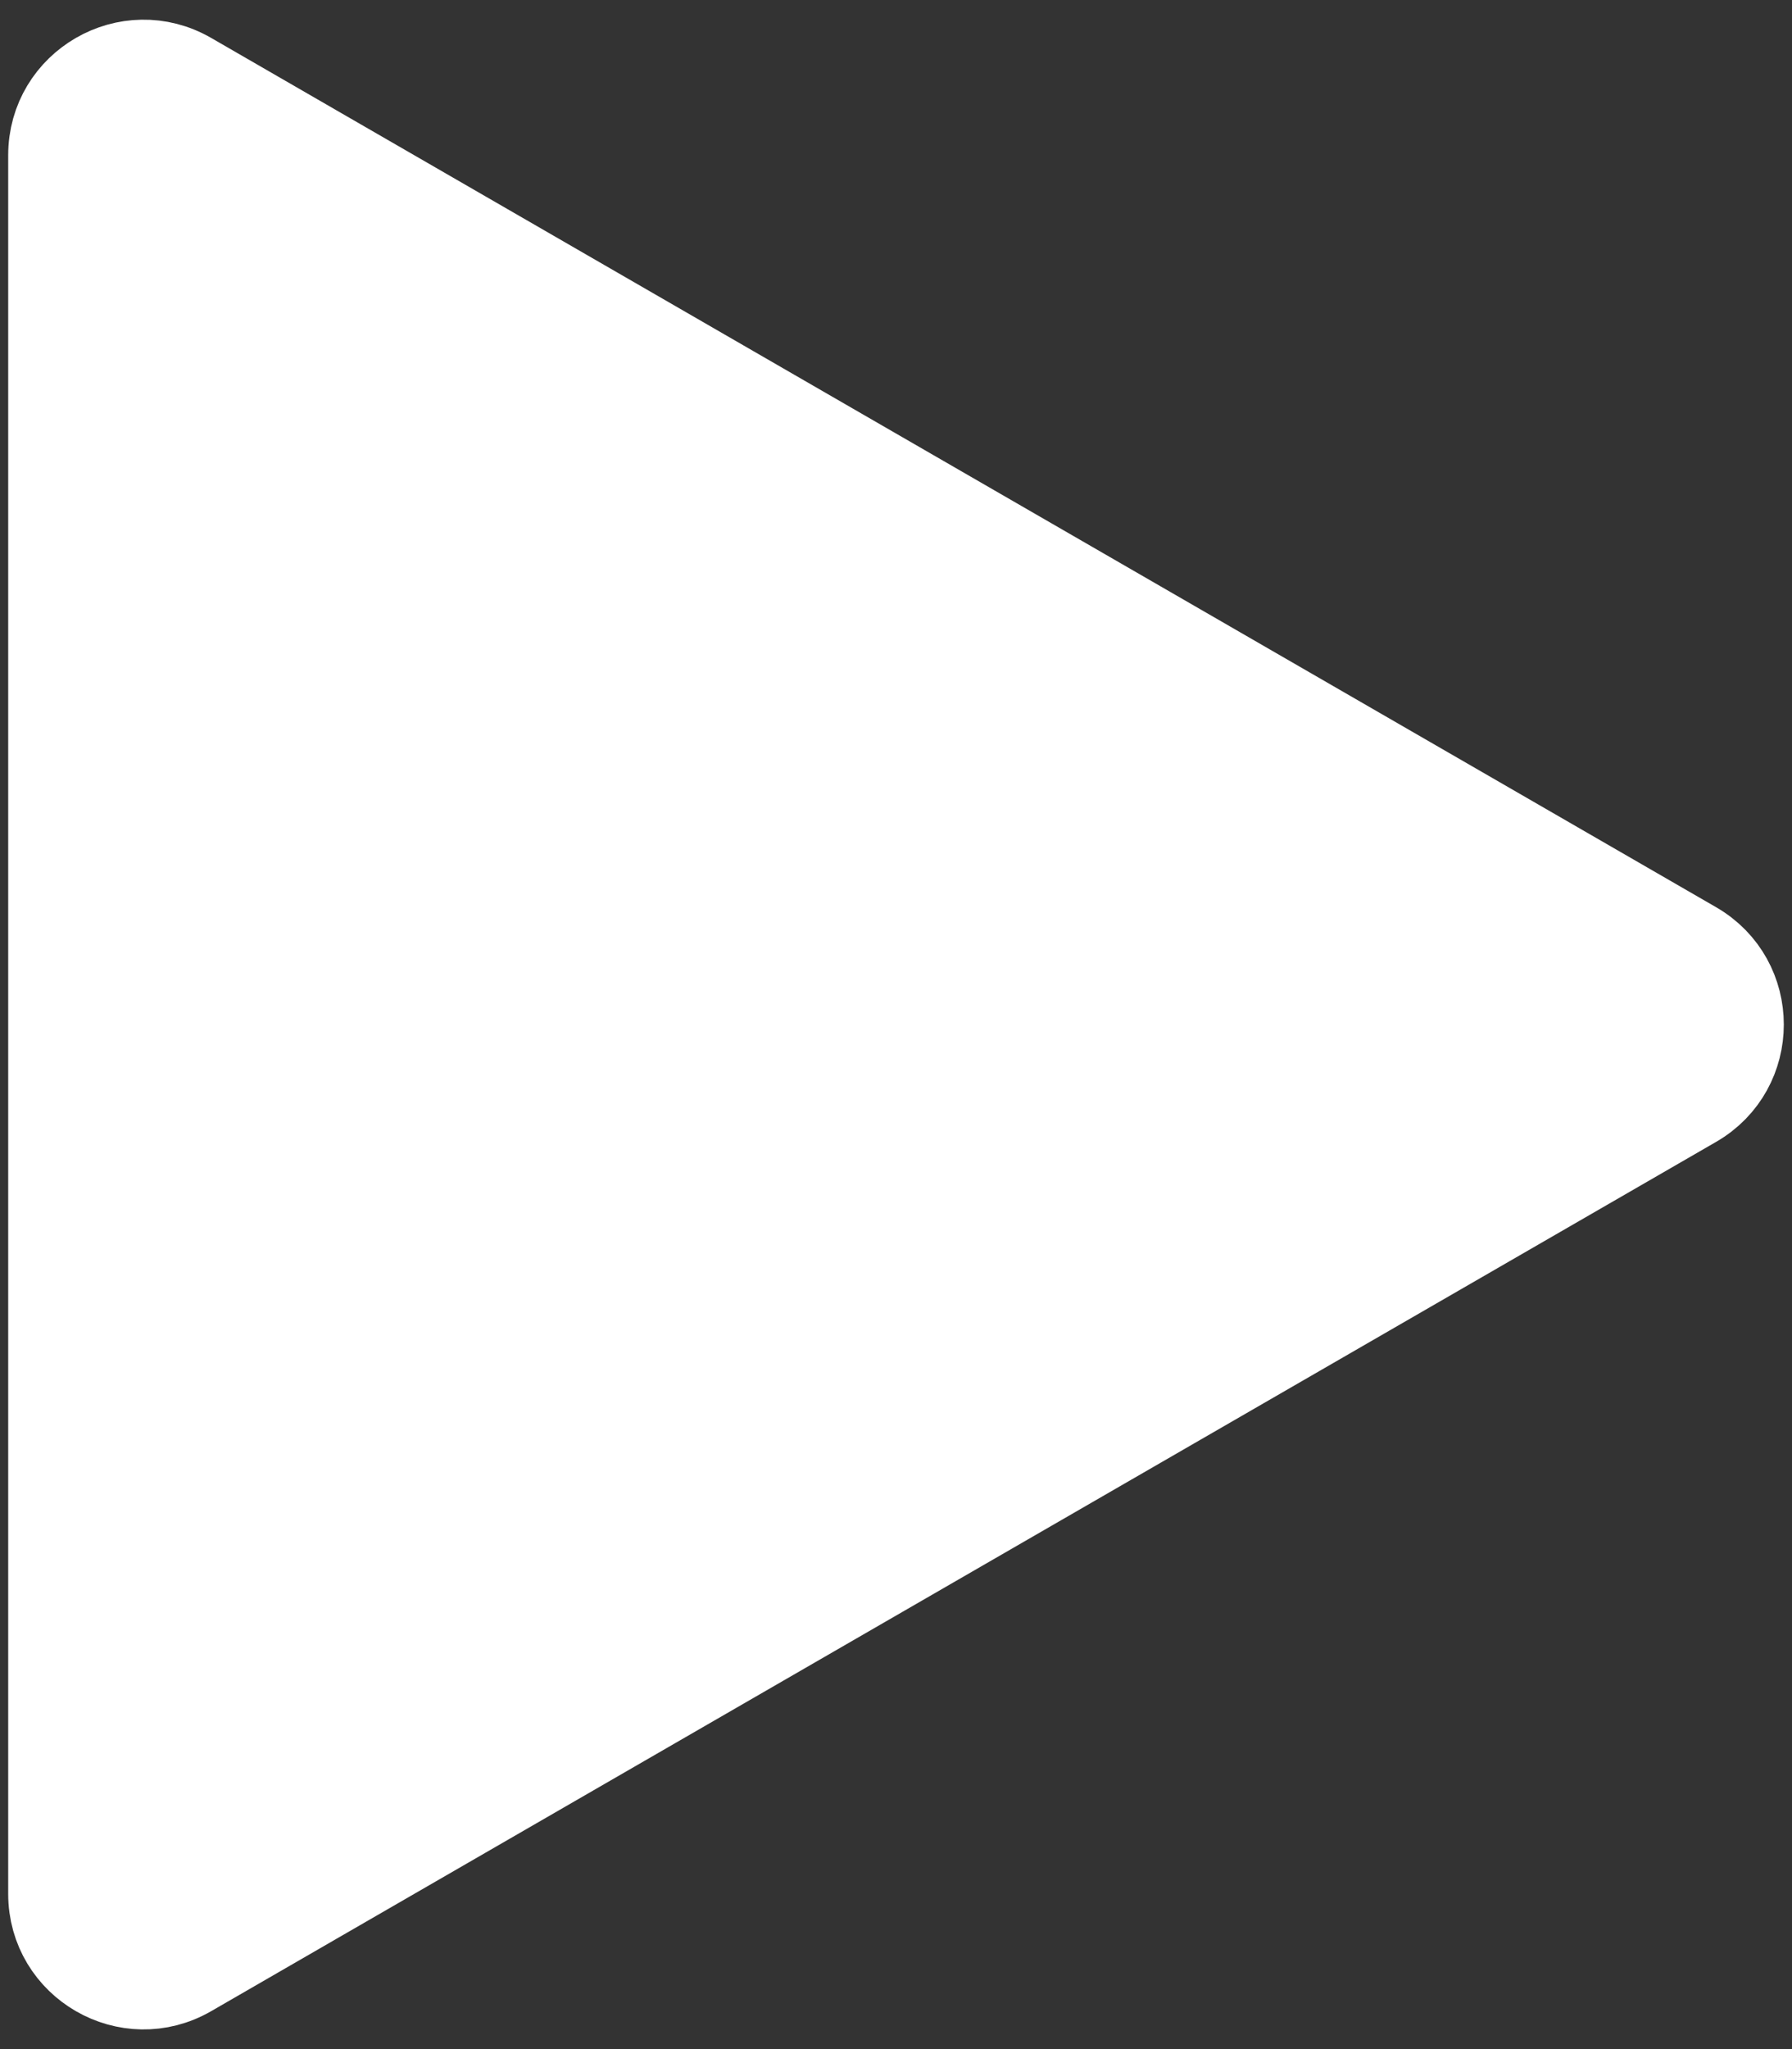 <svg width="28" height="32" viewBox="0 0 28 32" fill="none" xmlns="http://www.w3.org/2000/svg">
<rect x="0" y="0" width="28" height="32" fill="#333333" stroke="none"/>
<path d="M2.954 1.193L26.468 14.768C27.416 15.316 27.416 16.684 26.468 17.232L2.954 30.807C2.006 31.355 0.821 30.67 0.821 29.576V2.424C0.821 1.33 2.006 0.645 2.954 1.193Z" fill="white"/>
<path d="M26.468 14.769L2.954 1.193C2.812 1.111 2.666 1.065 2.518 1.035L25.251 14.16C26.199 14.707 26.199 16.076 25.251 16.623L1.737 30.199C1.524 30.321 1.301 30.374 1.08 30.382C1.48 30.953 2.274 31.2 2.954 30.808L26.468 17.232C27.416 16.684 27.416 15.316 26.468 14.769Z" fill="white"/>
<path d="M2.954 1.193L26.468 14.768C27.416 15.316 27.416 16.684 26.468 17.232L2.954 30.807C2.006 31.355 0.821 30.67 0.821 29.576V2.424C0.821 1.33 2.006 0.645 2.954 1.193Z" stroke="white" stroke-width="1.386" stroke-miterlimit="10"/>
</svg>
